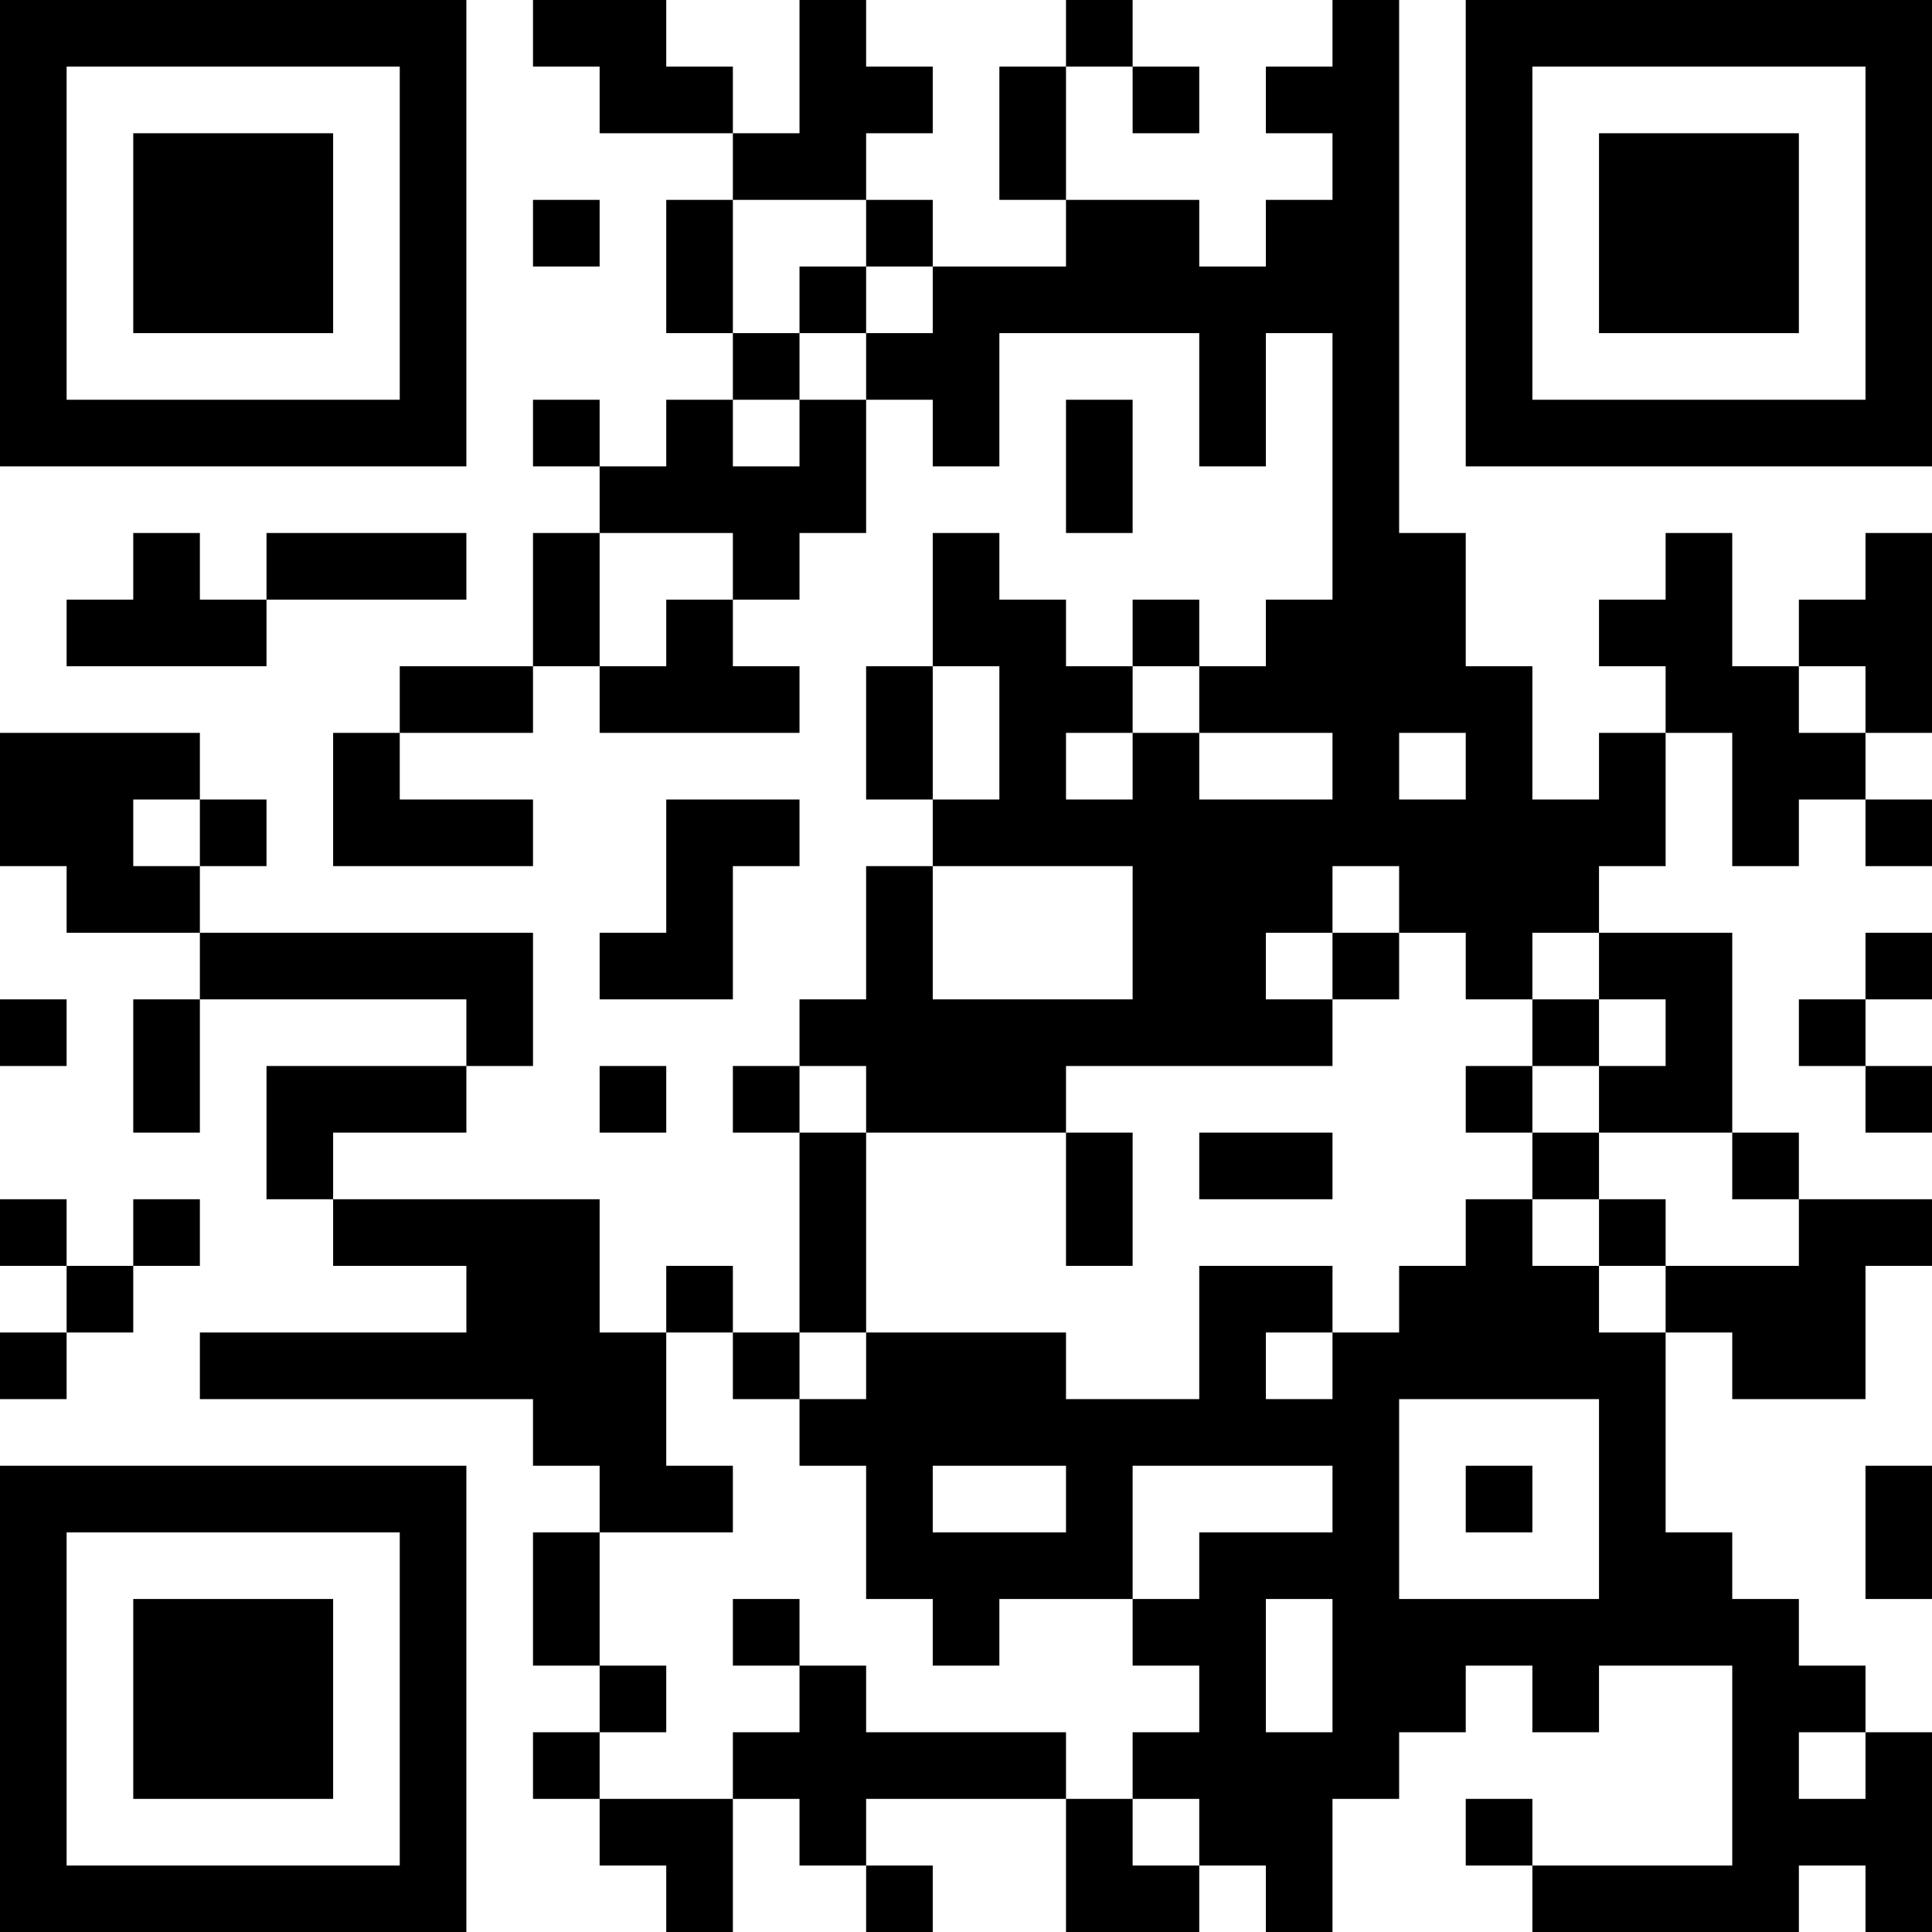 <?xml version="1.0" encoding="UTF-8"?>
<svg xmlns="http://www.w3.org/2000/svg" version="1.1" width="200" height="200" viewBox="0 0 200 200"><rect x="0" y="0" width="200" height="200" fill="#ffffff"/><g transform="scale(6.897)"><g transform="translate(0,0)"><path fill-rule="evenodd" d="M8 0L8 1L9 1L9 2L11 2L11 3L10 3L10 5L11 5L11 6L10 6L10 7L9 7L9 6L8 6L8 7L9 7L9 8L8 8L8 10L6 10L6 11L5 11L5 13L8 13L8 12L6 12L6 11L8 11L8 10L9 10L9 11L12 11L12 10L11 10L11 9L12 9L12 8L13 8L13 6L14 6L14 7L15 7L15 5L18 5L18 7L19 7L19 5L20 5L20 9L19 9L19 10L18 10L18 9L17 9L17 10L16 10L16 9L15 9L15 8L14 8L14 10L13 10L13 12L14 12L14 13L13 13L13 15L12 15L12 16L11 16L11 17L12 17L12 20L11 20L11 19L10 19L10 20L9 20L9 18L5 18L5 17L7 17L7 16L8 16L8 14L3 14L3 13L4 13L4 12L3 12L3 11L0 11L0 13L1 13L1 14L3 14L3 15L2 15L2 17L3 17L3 15L7 15L7 16L4 16L4 18L5 18L5 19L7 19L7 20L3 20L3 21L8 21L8 22L9 22L9 23L8 23L8 25L9 25L9 26L8 26L8 27L9 27L9 28L10 28L10 29L11 29L11 27L12 27L12 28L13 28L13 29L14 29L14 28L13 28L13 27L16 27L16 29L18 29L18 28L19 28L19 29L20 29L20 27L21 27L21 26L22 26L22 25L23 25L23 26L24 26L24 25L26 25L26 28L23 28L23 27L22 27L22 28L23 28L23 29L27 29L27 28L28 28L28 29L29 29L29 26L28 26L28 25L27 25L27 24L26 24L26 23L25 23L25 20L26 20L26 21L28 21L28 19L29 19L29 18L27 18L27 17L26 17L26 14L24 14L24 13L25 13L25 11L26 11L26 13L27 13L27 12L28 12L28 13L29 13L29 12L28 12L28 11L29 11L29 8L28 8L28 9L27 9L27 10L26 10L26 8L25 8L25 9L24 9L24 10L25 10L25 11L24 11L24 12L23 12L23 10L22 10L22 8L21 8L21 0L20 0L20 1L19 1L19 2L20 2L20 3L19 3L19 4L18 4L18 3L16 3L16 1L17 1L17 2L18 2L18 1L17 1L17 0L16 0L16 1L15 1L15 3L16 3L16 4L14 4L14 3L13 3L13 2L14 2L14 1L13 1L13 0L12 0L12 2L11 2L11 1L10 1L10 0ZM8 3L8 4L9 4L9 3ZM11 3L11 5L12 5L12 6L11 6L11 7L12 7L12 6L13 6L13 5L14 5L14 4L13 4L13 3ZM12 4L12 5L13 5L13 4ZM16 6L16 8L17 8L17 6ZM2 8L2 9L1 9L1 10L4 10L4 9L7 9L7 8L4 8L4 9L3 9L3 8ZM9 8L9 10L10 10L10 9L11 9L11 8ZM14 10L14 12L15 12L15 10ZM17 10L17 11L16 11L16 12L17 12L17 11L18 11L18 12L20 12L20 11L18 11L18 10ZM27 10L27 11L28 11L28 10ZM21 11L21 12L22 12L22 11ZM2 12L2 13L3 13L3 12ZM10 12L10 14L9 14L9 15L11 15L11 13L12 13L12 12ZM14 13L14 15L17 15L17 13ZM20 13L20 14L19 14L19 15L20 15L20 16L16 16L16 17L13 17L13 16L12 16L12 17L13 17L13 20L12 20L12 21L11 21L11 20L10 20L10 22L11 22L11 23L9 23L9 25L10 25L10 26L9 26L9 27L11 27L11 26L12 26L12 25L13 25L13 26L16 26L16 27L17 27L17 28L18 28L18 27L17 27L17 26L18 26L18 25L17 25L17 24L18 24L18 23L20 23L20 22L17 22L17 24L15 24L15 25L14 25L14 24L13 24L13 22L12 22L12 21L13 21L13 20L16 20L16 21L18 21L18 19L20 19L20 20L19 20L19 21L20 21L20 20L21 20L21 19L22 19L22 18L23 18L23 19L24 19L24 20L25 20L25 19L27 19L27 18L26 18L26 17L24 17L24 16L25 16L25 15L24 15L24 14L23 14L23 15L22 15L22 14L21 14L21 13ZM20 14L20 15L21 15L21 14ZM28 14L28 15L27 15L27 16L28 16L28 17L29 17L29 16L28 16L28 15L29 15L29 14ZM0 15L0 16L1 16L1 15ZM23 15L23 16L22 16L22 17L23 17L23 18L24 18L24 19L25 19L25 18L24 18L24 17L23 17L23 16L24 16L24 15ZM9 16L9 17L10 17L10 16ZM16 17L16 19L17 19L17 17ZM18 17L18 18L20 18L20 17ZM0 18L0 19L1 19L1 20L0 20L0 21L1 21L1 20L2 20L2 19L3 19L3 18L2 18L2 19L1 19L1 18ZM21 21L21 24L24 24L24 21ZM14 22L14 23L16 23L16 22ZM22 22L22 23L23 23L23 22ZM28 22L28 24L29 24L29 22ZM11 24L11 25L12 25L12 24ZM19 24L19 26L20 26L20 24ZM27 26L27 27L28 27L28 26ZM0 0L0 7L7 7L7 0ZM1 1L1 6L6 6L6 1ZM2 2L2 5L5 5L5 2ZM22 0L22 7L29 7L29 0ZM23 1L23 6L28 6L28 1ZM24 2L24 5L27 5L27 2ZM0 22L0 29L7 29L7 22ZM1 23L1 28L6 28L6 23ZM2 24L2 27L5 27L5 24Z" fill="#000000"/></g></g></svg>
